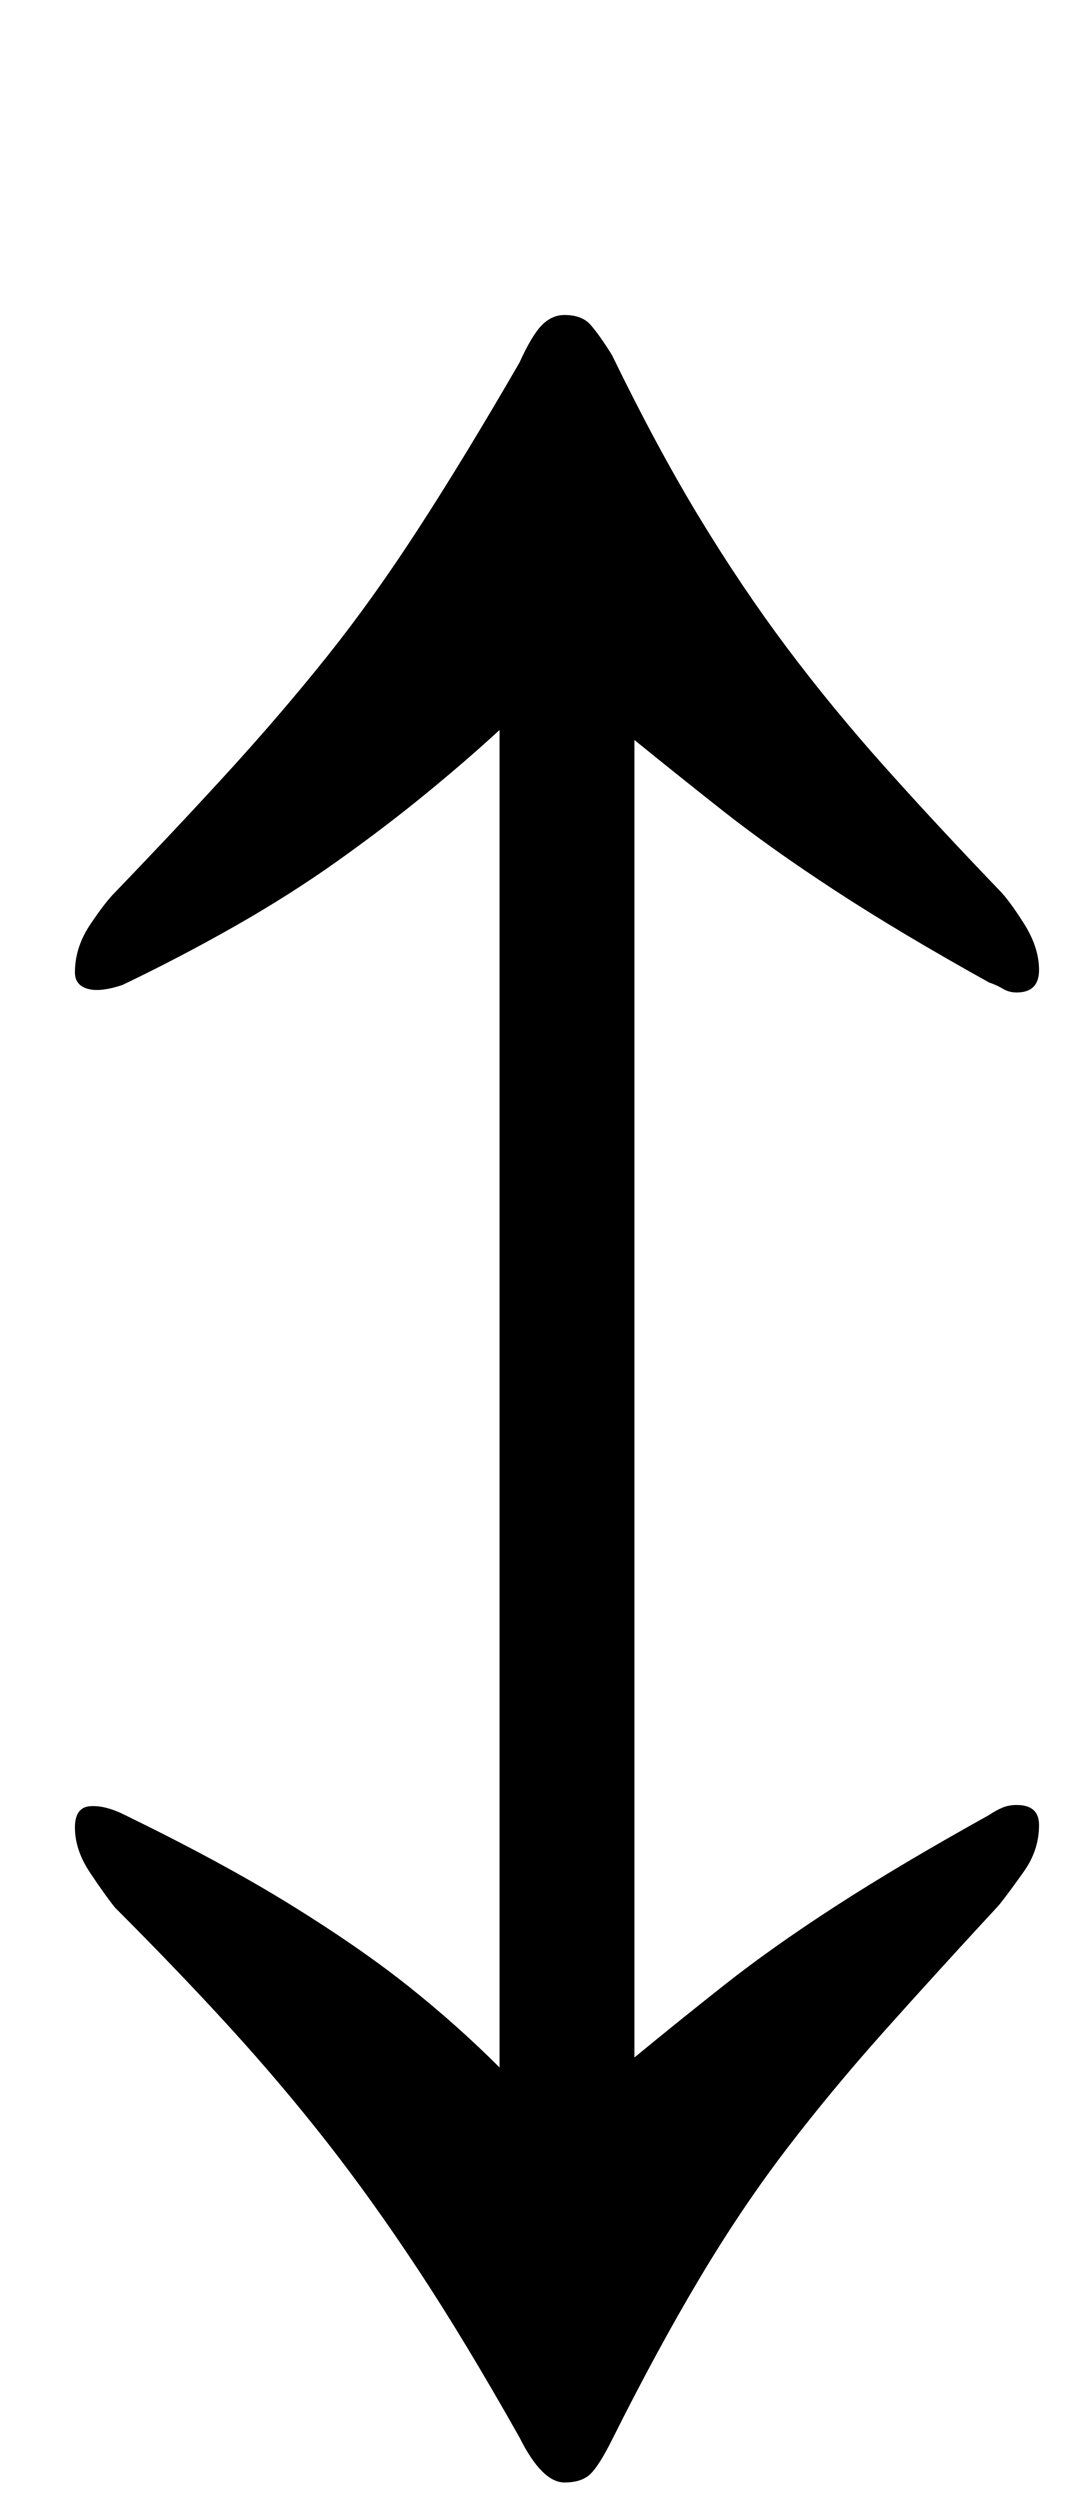 <?xml version="1.0" standalone="no"?>
<!DOCTYPE svg PUBLIC "-//W3C//DTD SVG 1.1//EN" "http://www.w3.org/Graphics/SVG/1.1/DTD/svg11.dtd" >
<svg xmlns="http://www.w3.org/2000/svg" xmlns:xlink="http://www.w3.org/1999/xlink" version="1.1" viewBox="-10 0 436 1000">
  <g transform="matrix(1 0 0 -1 0 800)">
   <path fill="currentColor"
d="M216 -193q-9 0 -18 18q-22 39 -40.5 67t-36.5 51t-38.5 45.5t-46.5 48.5q-4 5 -10 14t-6 18q0 8 6 8.5t14 -3.5q39 -19 66.5 -36t47 -32.5t36.5 -32.5v535q-13 -12 -29.5 -25.5t-35.5 -27t-41 -26t-45 -23.5q-9 -3 -14 -1.5t-5 6.5q0 10 6 19t10 13q26 27 46.5 49.5
t38.5 45t36.5 51t40.5 66.5q5 11 9 15t9 4q7 0 10.5 -4t8.5 -12q18 -37 35 -65t35 -52t39 -47.5t46 -49.5q4 -4 10 -13.5t6 -18.5t-9 -9q-3 0 -5.5 1.5t-5.5 2.5q-36 20 -62 37t-45 32t-35 28v-527q17 14 36 29t44.5 31.5t61.5 36.5q3 2 5.5 3t5.5 1q9 0 9 -8
q0 -10 -6 -18.5t-10 -13.5q-25 -27 -46 -50.5t-39 -47t-35 -52t-35 -64.5q-5 -10 -8.5 -13.5t-10.5 -3.5z" />
  </g>

</svg>
